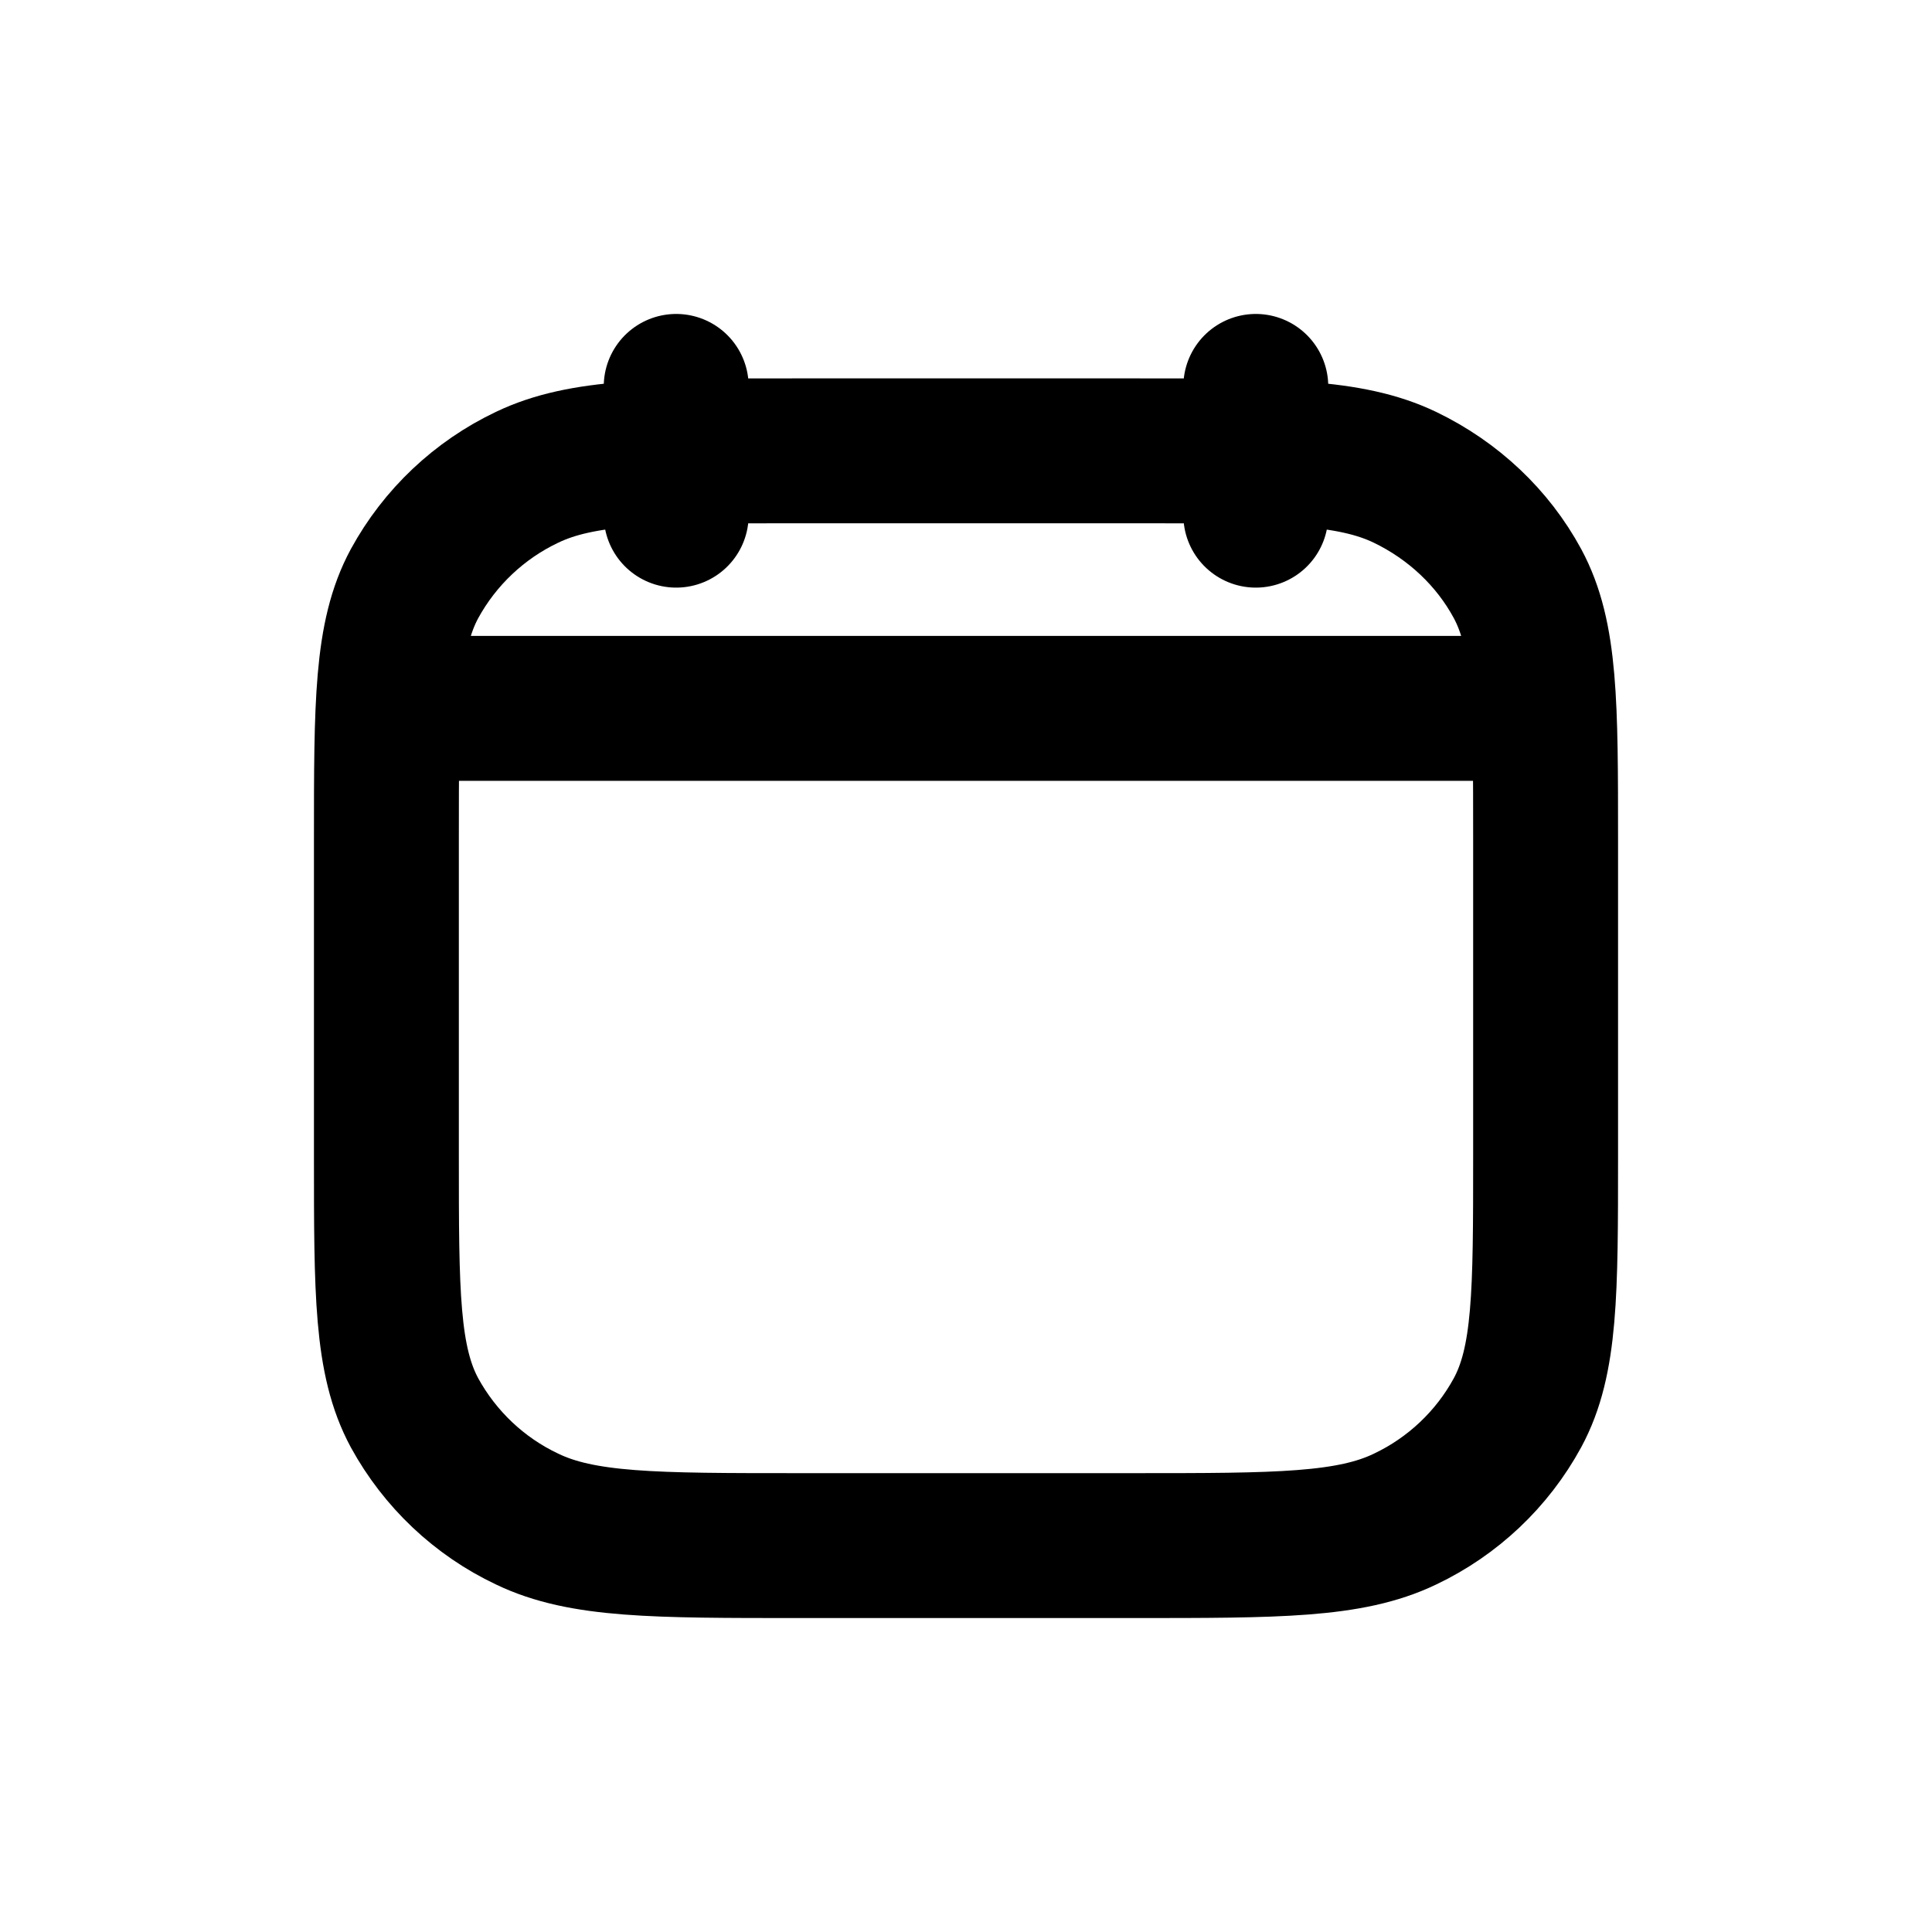 <svg width="20" height="20" viewBox="0 0 20 20" fill="none" xmlns="http://www.w3.org/2000/svg">
<path d="M13 5.333V4M7 5.333V4M4.167 7.333H15.833M4 8.696C4 7.286 4 6.581 4.291 6.042C4.553 5.562 4.961 5.176 5.456 4.941C6.027 4.667 6.773 4.667 8.267 4.667H11.733C13.227 4.667 13.973 4.667 14.544 4.941C15.046 5.183 15.453 5.568 15.709 6.041C16 6.581 16 7.287 16 8.697V11.971C16 13.381 16 14.087 15.709 14.625C15.447 15.106 15.039 15.491 14.544 15.726C13.973 16 13.227 16 11.733 16H8.267C6.773 16 6.027 16 5.456 15.725C4.961 15.491 4.554 15.105 4.291 14.625C4 14.085 4 13.38 4 11.97V8.696Z" stroke="black" stroke-width="1.5" stroke-linecap="round" stroke-linejoin="round"/>
</svg>
